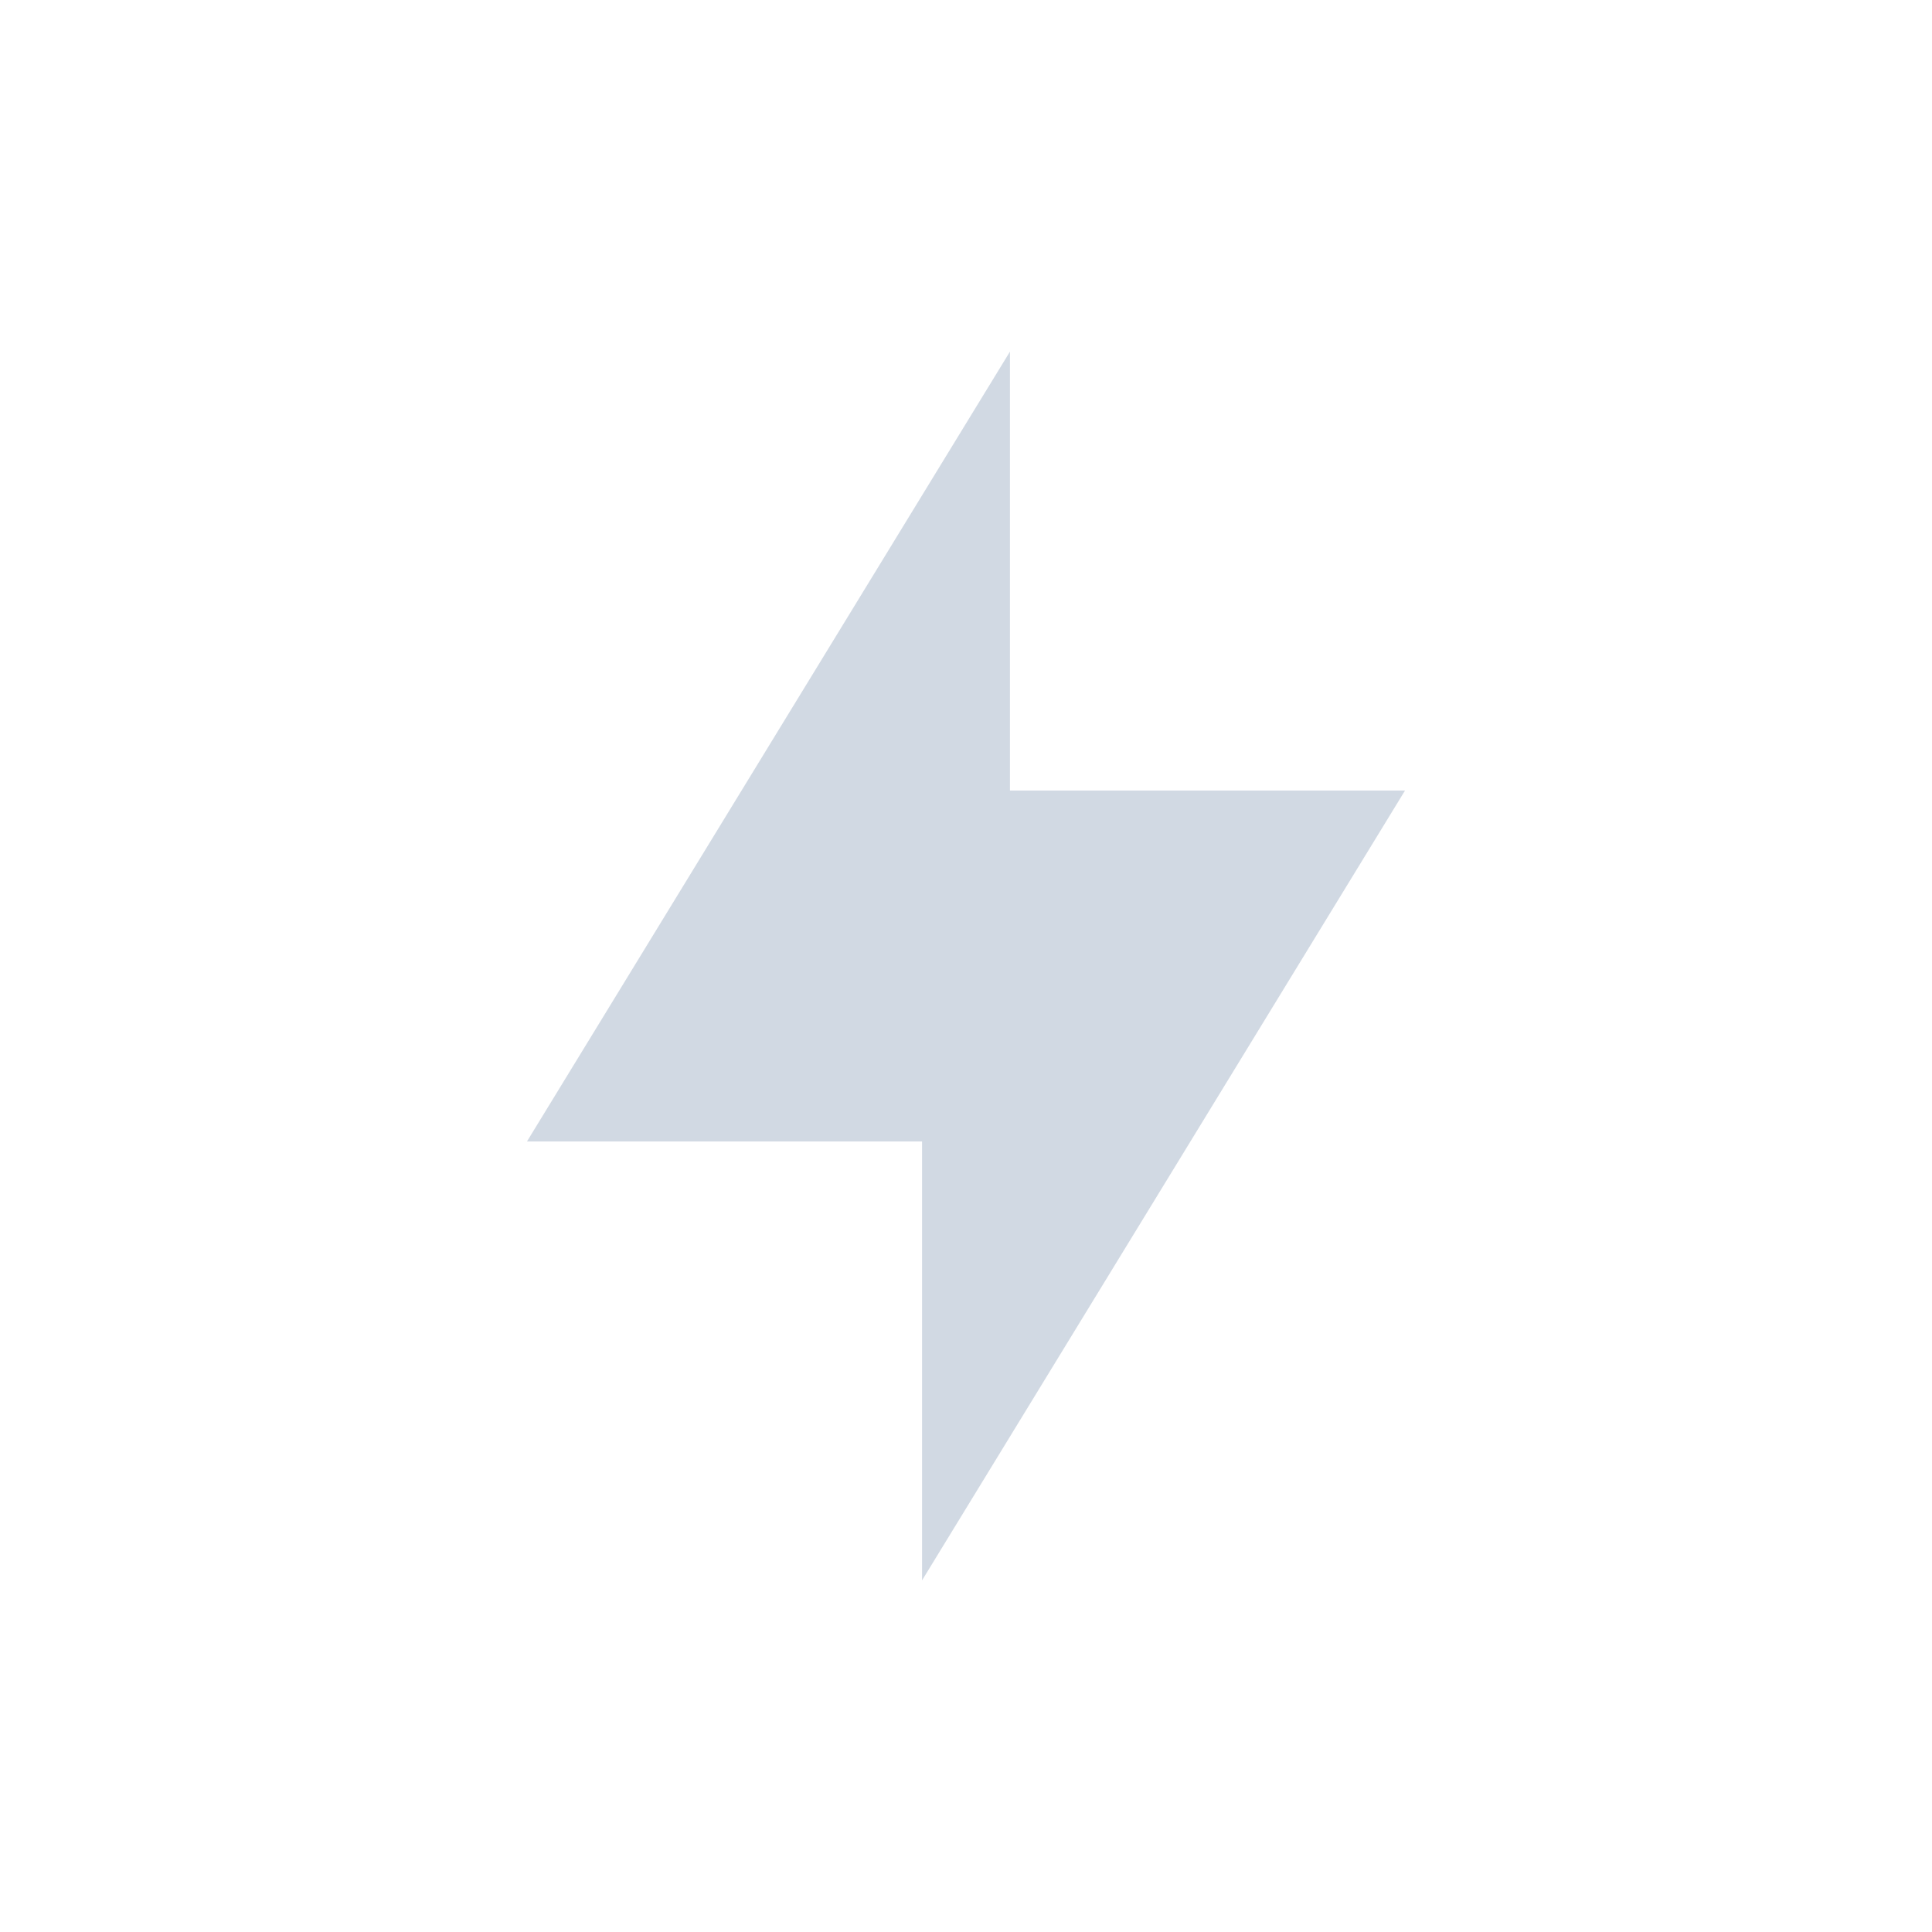 <?xml version="1.0" encoding="UTF-8"?>
<svg xmlns="http://www.w3.org/2000/svg" xmlns:xlink="http://www.w3.org/1999/xlink" width="12pt" height="12pt" viewBox="0 0 12 12" version="1.1">
<g id="surface1">
<path style=" stroke:none;fill-rule:nonzero;fill:rgb(81.961%,85.098%,89.02%);fill-opacity:1;" d="M 6.273 2.184 L 6.273 4.91 L 8.727 4.91 L 5.727 9.816 L 5.727 7.09 L 3.273 7.09 Z M 6.273 2.184 "/>
</g>
</svg>
